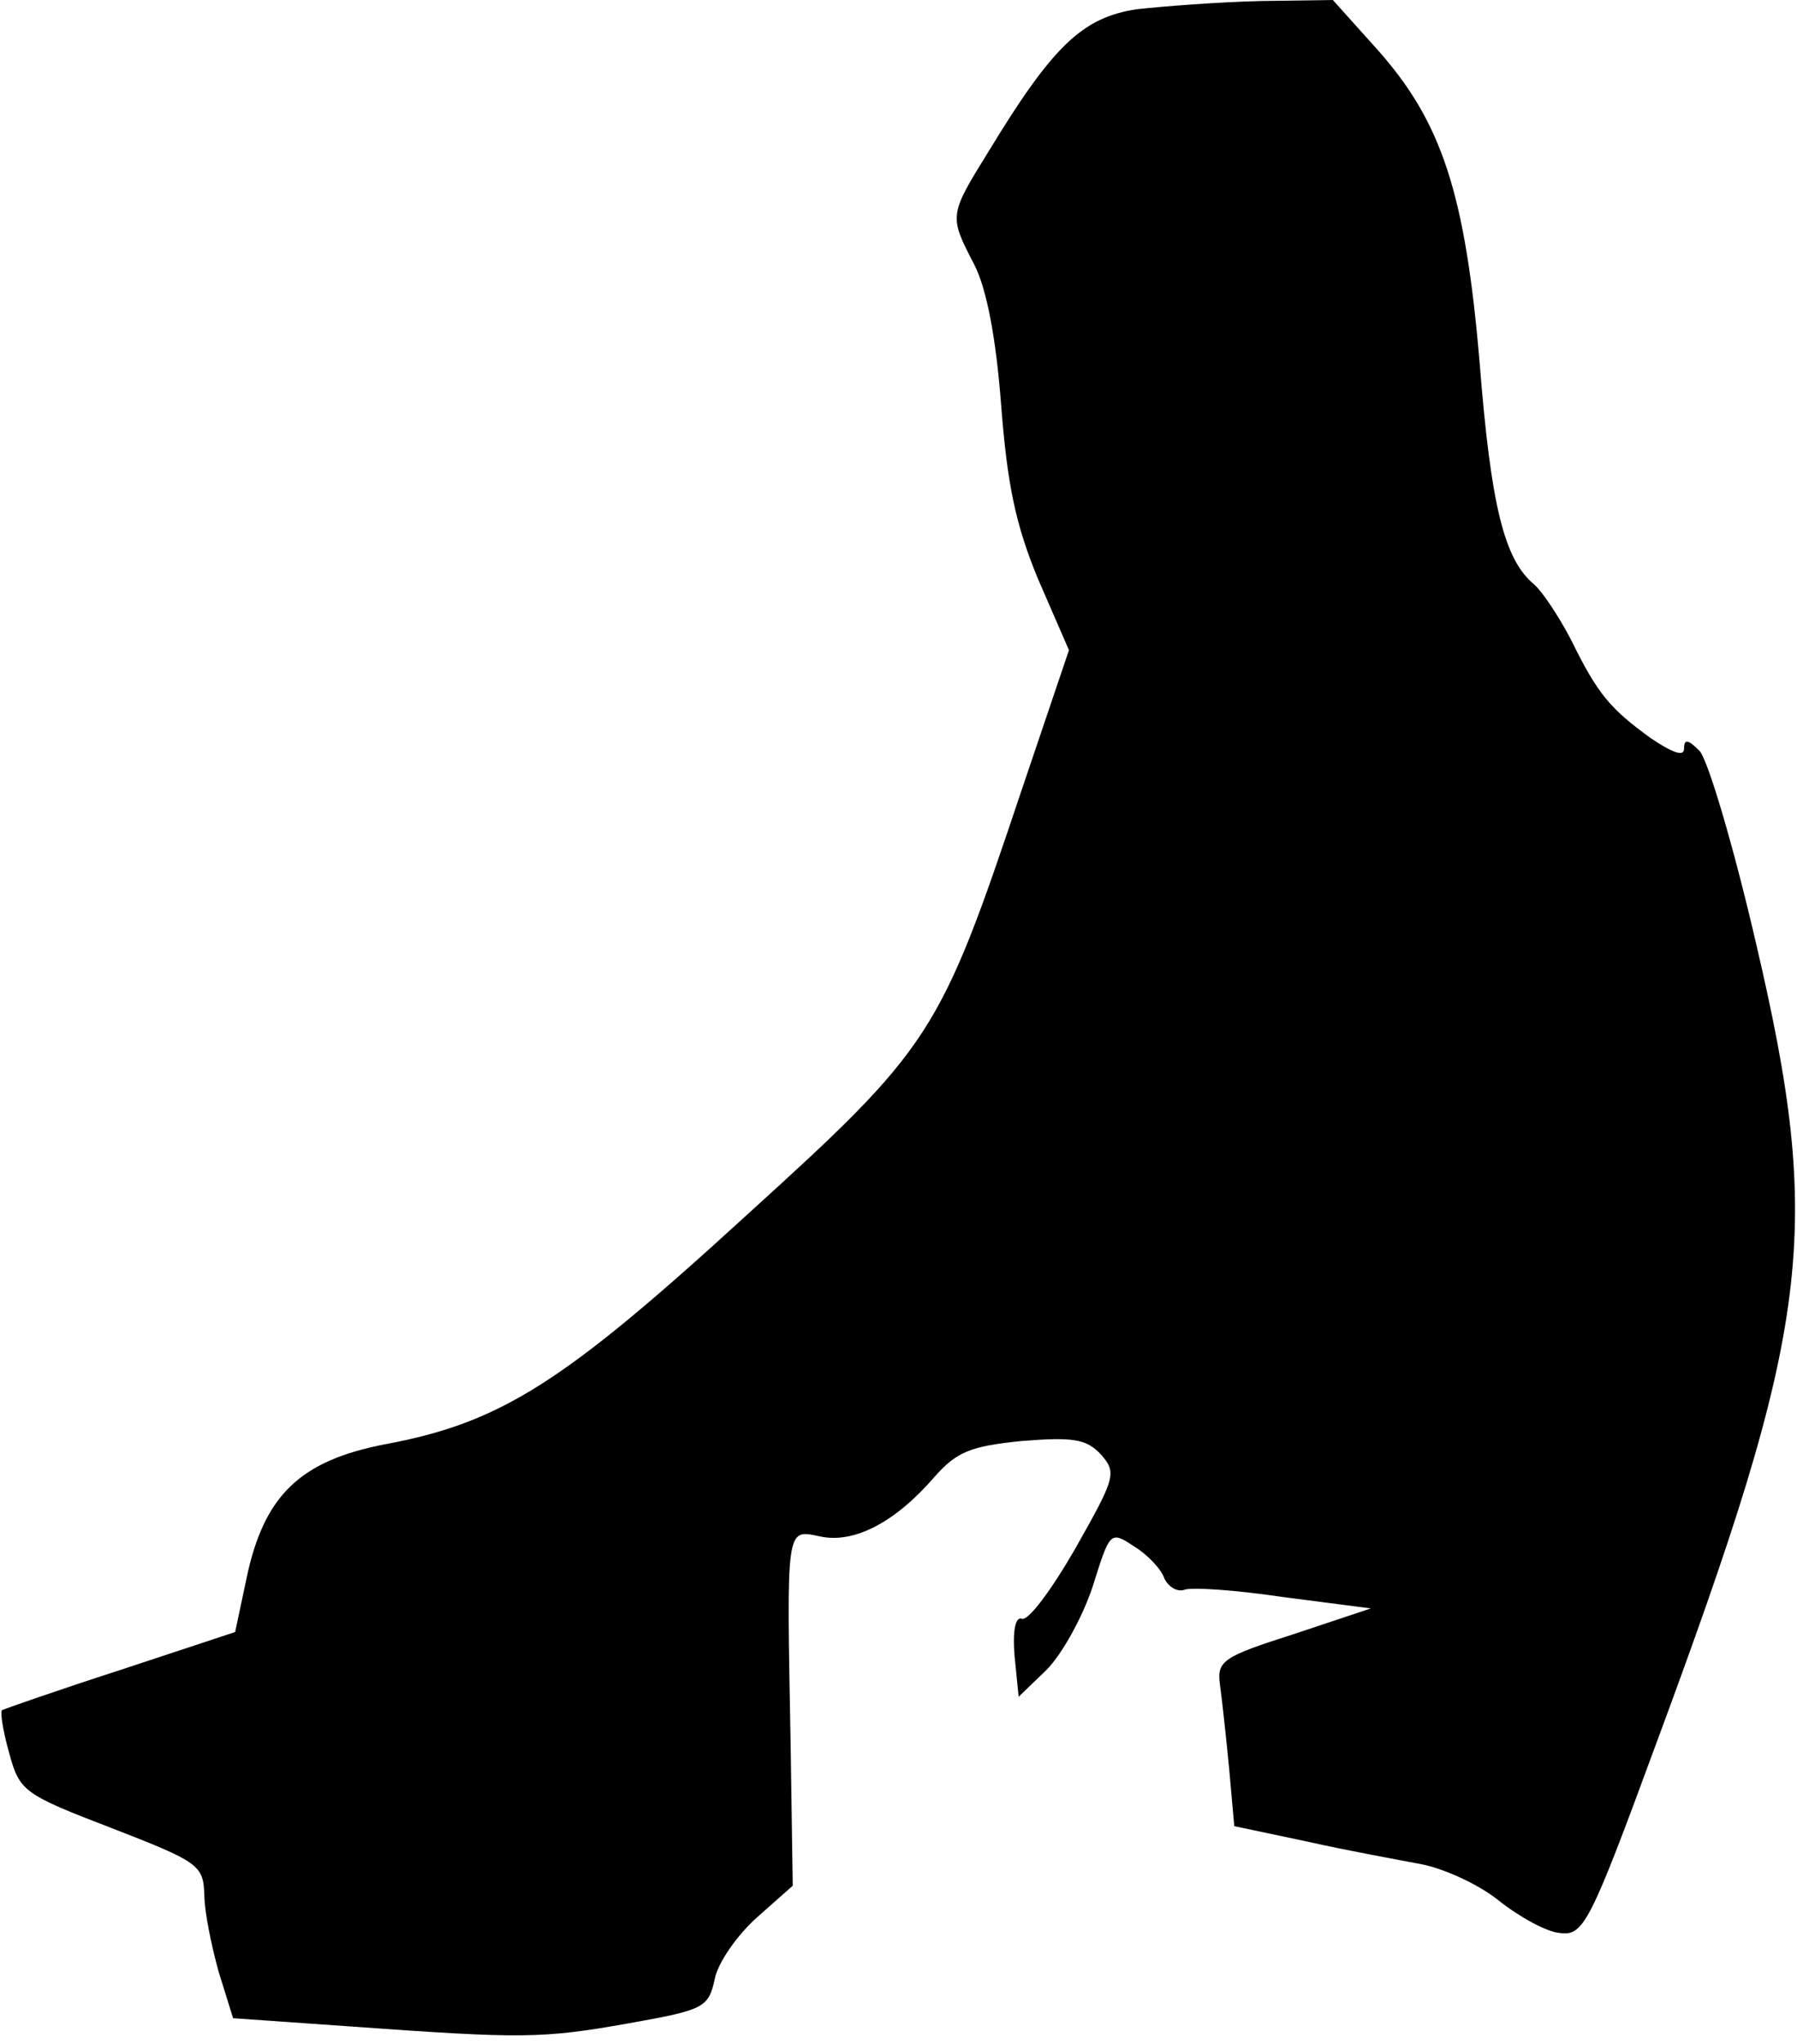 <?xml version="1.0" standalone="no"?>
<!DOCTYPE svg PUBLIC "-//W3C//DTD SVG 20010904//EN"
 "http://www.w3.org/TR/2001/REC-SVG-20010904/DTD/svg10.dtd">
<svg version="1.0" xmlns="http://www.w3.org/2000/svg"
 width="175pt" height="199pt" viewBox="0 0 175 199"
 preserveAspectRatio="xMidYMid meet">
<g transform="translate(0,199) scale(0.1,-0.1)"
fill="#000000" stroke="none">
<path fill="#000000" stroke="none" d="M1107 1981 c-53 -8 -82 -36 -144 -138
-39 -63 -39 -63 -14 -111 12 -24 21 -71 26 -137 6 -77 14 -116 36 -169 l30
-69 -46 -136 c-80 -239 -87 -250 -270 -416 -176 -161 -237 -200 -349 -221 -84
-16 -119 -50 -136 -131 l-11 -52 -112 -37 c-62 -20 -113 -38 -115 -39 -2 -2 1
-21 7 -42 10 -37 14 -40 100 -73 85 -33 89 -36 90 -65 0 -16 7 -50 14 -75 l14
-45 114 -8 c167 -12 187 -12 271 3 73 13 78 15 84 43 3 16 22 43 41 60 l35 31
-2 135 c-4 218 -5 212 29 205 33 -7 73 14 111 58 22 25 36 30 85 35 50 4 63 2
77 -13 16 -18 14 -23 -25 -92 -23 -40 -46 -71 -52 -68 -6 2 -9 -11 -7 -36 l4
-40 27 26 c15 15 35 51 45 81 17 54 17 55 41 39 13 -8 26 -22 29 -31 4 -8 12
-13 19 -11 6 3 50 0 97 -7 l85 -11 -75 -25 c-69 -22 -75 -26 -72 -49 2 -14 6
-51 9 -82 l5 -56 71 -15 c40 -9 90 -18 111 -22 21 -4 55 -19 75 -35 20 -16 47
-31 60 -32 23 -3 29 8 93 182 152 410 164 500 98 782 -22 95 -47 179 -55 187
-11 11 -15 12 -15 2 0 -8 -11 -4 -32 10 -40 29 -52 43 -78 96 -12 23 -28 47
-36 54 -29 24 -42 76 -53 215 -14 166 -37 235 -99 305 l-44 49 -71 -1 c-40 -1
-93 -5 -120 -8z"/>
</g>
</svg>
